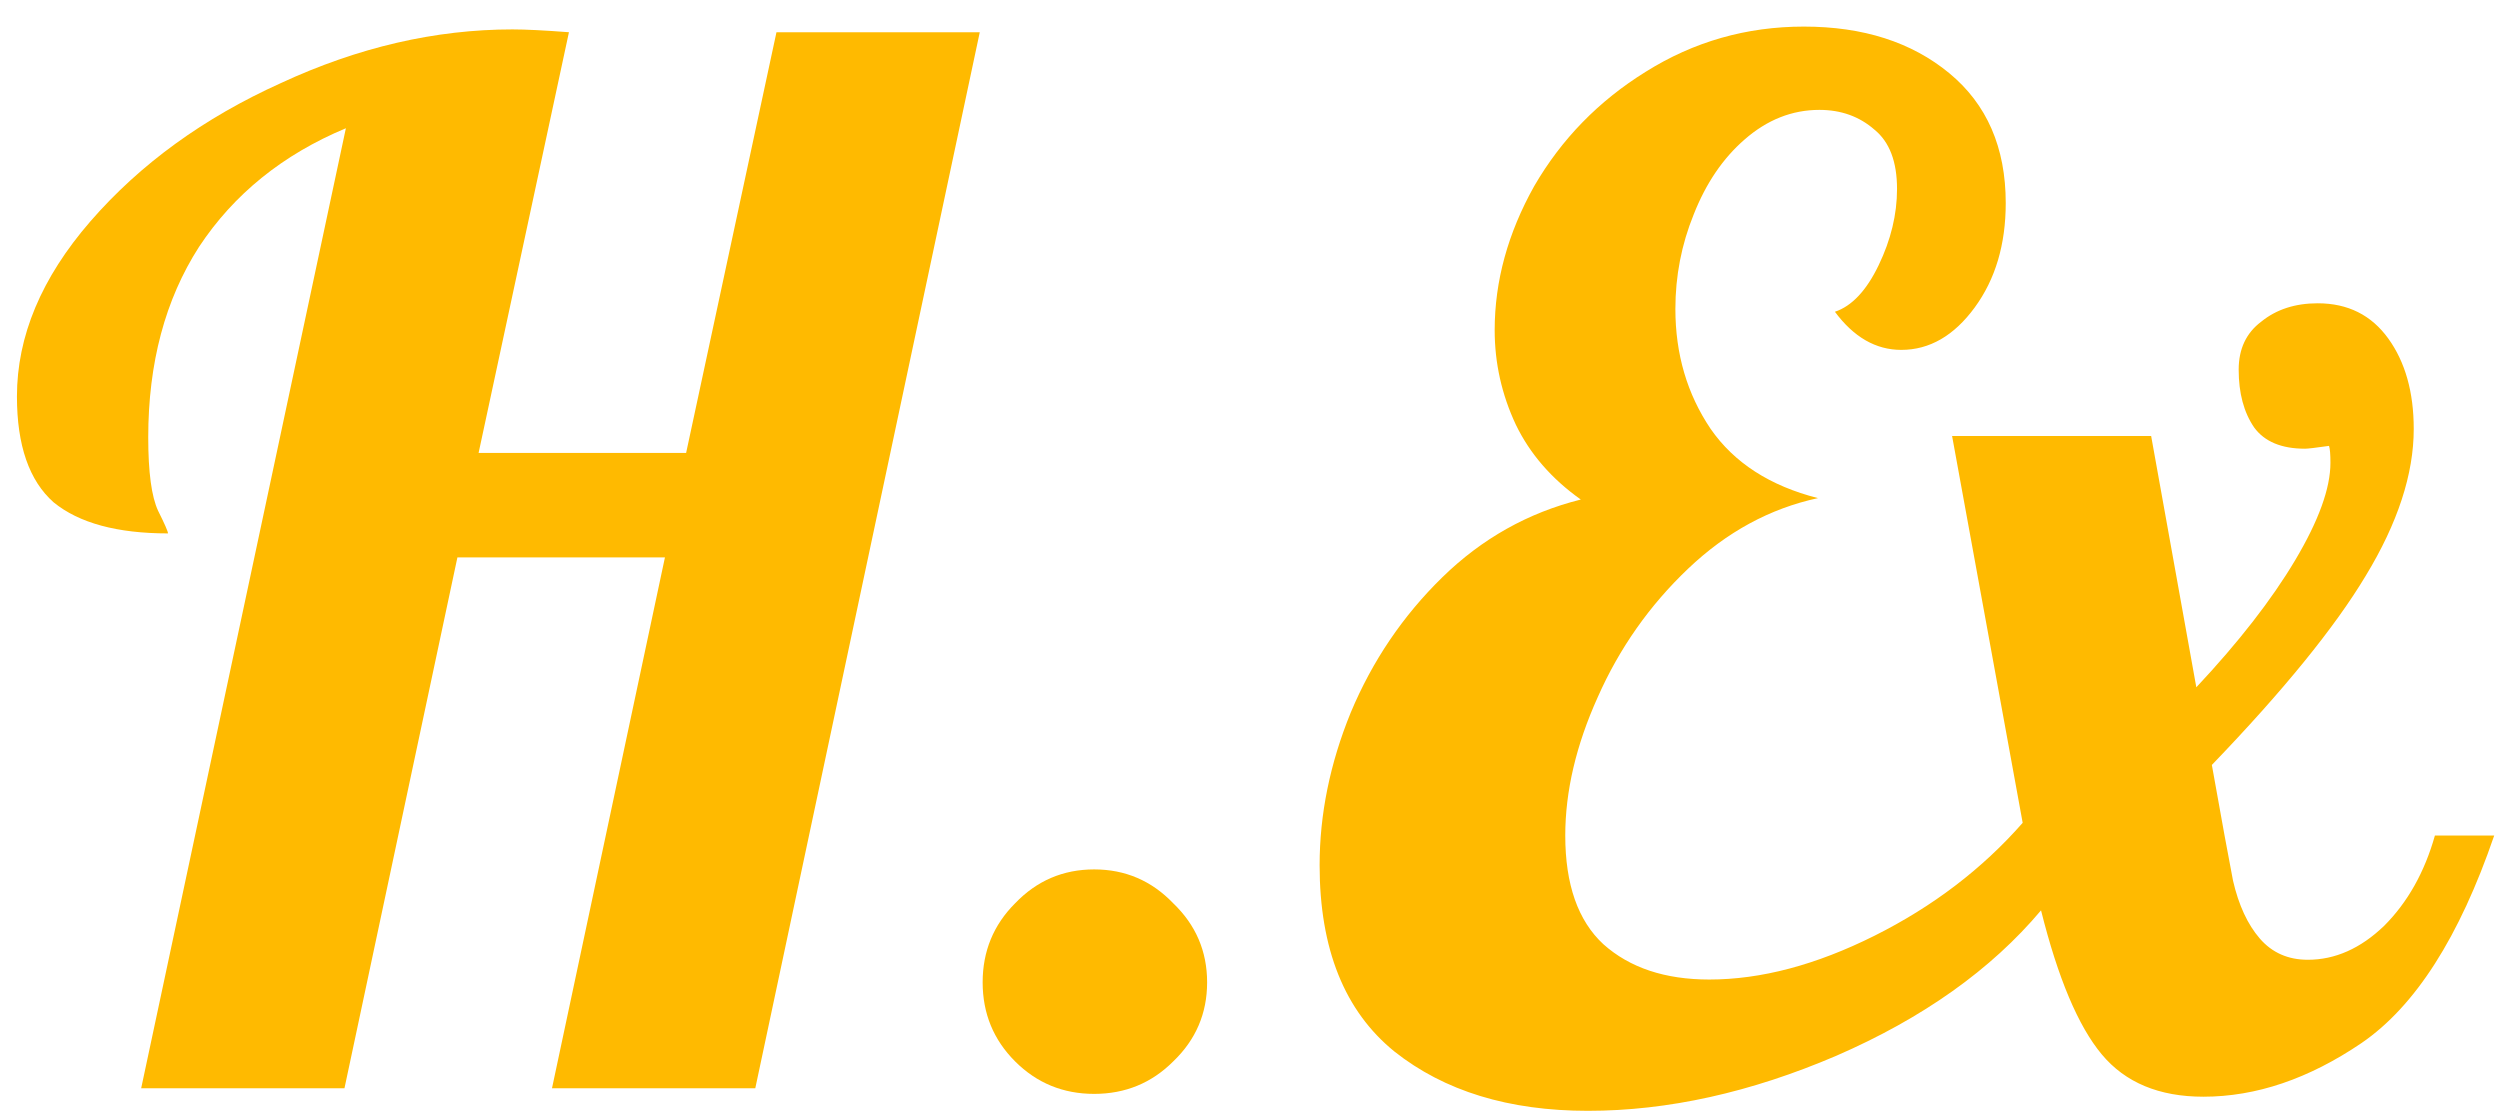 <svg width="85" height="38" viewBox="0 0 85 38" fill="none" xmlns="http://www.w3.org/2000/svg">
<path d="M53.987 37.768C51.299 37.768 49.107 37.096 47.411 35.752C45.715 34.376 44.867 32.264 44.867 29.416C44.867 27.688 45.219 25.96 45.923 24.232C46.659 22.472 47.699 20.936 49.043 19.624C50.387 18.312 51.955 17.432 53.747 16.984C52.755 16.28 52.019 15.432 51.539 14.44C51.059 13.416 50.819 12.344 50.819 11.224C50.819 9.56 51.267 7.928 52.163 6.328C53.091 4.728 54.355 3.432 55.955 2.44C57.587 1.416 59.379 0.904 61.331 0.904C63.347 0.904 64.995 1.432 66.275 2.488C67.555 3.544 68.195 5.016 68.195 6.904C68.195 8.312 67.843 9.496 67.139 10.456C66.435 11.416 65.603 11.896 64.643 11.896C63.779 11.896 63.027 11.464 62.387 10.6C62.963 10.408 63.459 9.88 63.875 9.016C64.291 8.152 64.499 7.288 64.499 6.424C64.499 5.496 64.243 4.824 63.731 4.408C63.219 3.96 62.595 3.736 61.859 3.736C60.931 3.736 60.083 4.072 59.315 4.744C58.579 5.384 58.003 6.232 57.587 7.288C57.171 8.312 56.963 9.384 56.963 10.504C56.963 12.04 57.363 13.4 58.163 14.584C58.963 15.736 60.179 16.52 61.811 16.936C60.179 17.288 58.707 18.088 57.395 19.336C56.083 20.584 55.059 22.04 54.323 23.704C53.587 25.336 53.219 26.904 53.219 28.408C53.219 30.072 53.651 31.304 54.515 32.104C55.411 32.904 56.611 33.304 58.115 33.304C59.875 33.304 61.747 32.808 63.731 31.816C65.715 30.824 67.395 29.544 68.771 27.976L66.371 14.824H73.139L74.675 23.368C76.115 21.832 77.235 20.392 78.035 19.048C78.835 17.704 79.235 16.6 79.235 15.736C79.235 15.448 79.219 15.256 79.187 15.16C78.739 15.224 78.467 15.256 78.371 15.256C77.571 15.256 76.995 15.016 76.643 14.536C76.291 14.024 76.115 13.368 76.115 12.568C76.115 11.864 76.371 11.32 76.883 10.936C77.395 10.52 78.035 10.312 78.803 10.312C79.827 10.312 80.627 10.712 81.203 11.512C81.779 12.312 82.067 13.336 82.067 14.584C82.067 16.12 81.523 17.784 80.435 19.576C79.379 21.336 77.635 23.48 75.203 26.008L75.635 28.408C75.667 28.568 75.763 29.08 75.923 29.944C76.115 30.776 76.419 31.432 76.835 31.912C77.251 32.392 77.795 32.632 78.467 32.632C79.395 32.632 80.259 32.248 81.059 31.48C81.859 30.68 82.435 29.656 82.787 28.408H84.803C83.619 31.864 82.115 34.216 80.291 35.464C78.499 36.68 76.707 37.288 74.915 37.288C73.411 37.288 72.259 36.808 71.459 35.848C70.659 34.888 69.971 33.256 69.395 30.952C67.699 32.968 65.379 34.616 62.435 35.896C59.523 37.144 56.707 37.768 53.987 37.768Z" fill="#FFBA00"/>
<path d="M37.202 37.192C36.146 37.192 35.25 36.824 34.514 36.088C33.778 35.352 33.41 34.456 33.41 33.4C33.41 32.344 33.778 31.448 34.514 30.712C35.25 29.944 36.146 29.56 37.202 29.56C38.258 29.56 39.154 29.944 39.89 30.712C40.658 31.448 41.042 32.344 41.042 33.4C41.042 34.456 40.658 35.352 39.89 36.088C39.154 36.824 38.258 37.192 37.202 37.192Z" fill="#FFBA00"/>
<path d="M11.76 4.36C9.616 5.256 7.952 6.6 6.768 8.392C5.616 10.184 5.04 12.344 5.04 14.872C5.04 16.056 5.152 16.888 5.376 17.368C5.6 17.816 5.712 18.072 5.712 18.136C3.984 18.136 2.688 17.784 1.824 17.08C0.992 16.344 0.576 15.144 0.576 13.48C0.576 11.432 1.408 9.448 3.072 7.528C4.768 5.576 6.928 4.008 9.552 2.824C12.176 1.608 14.8 1 17.424 1C17.872 1 18.512 1.032 19.344 1.096L16.272 15.4H23.328L26.4 1.096H33.312L25.68 37H18.768L22.608 18.952H15.552L11.712 37H4.8L11.76 4.36Z" fill="#FFBA00"/>
</svg>
